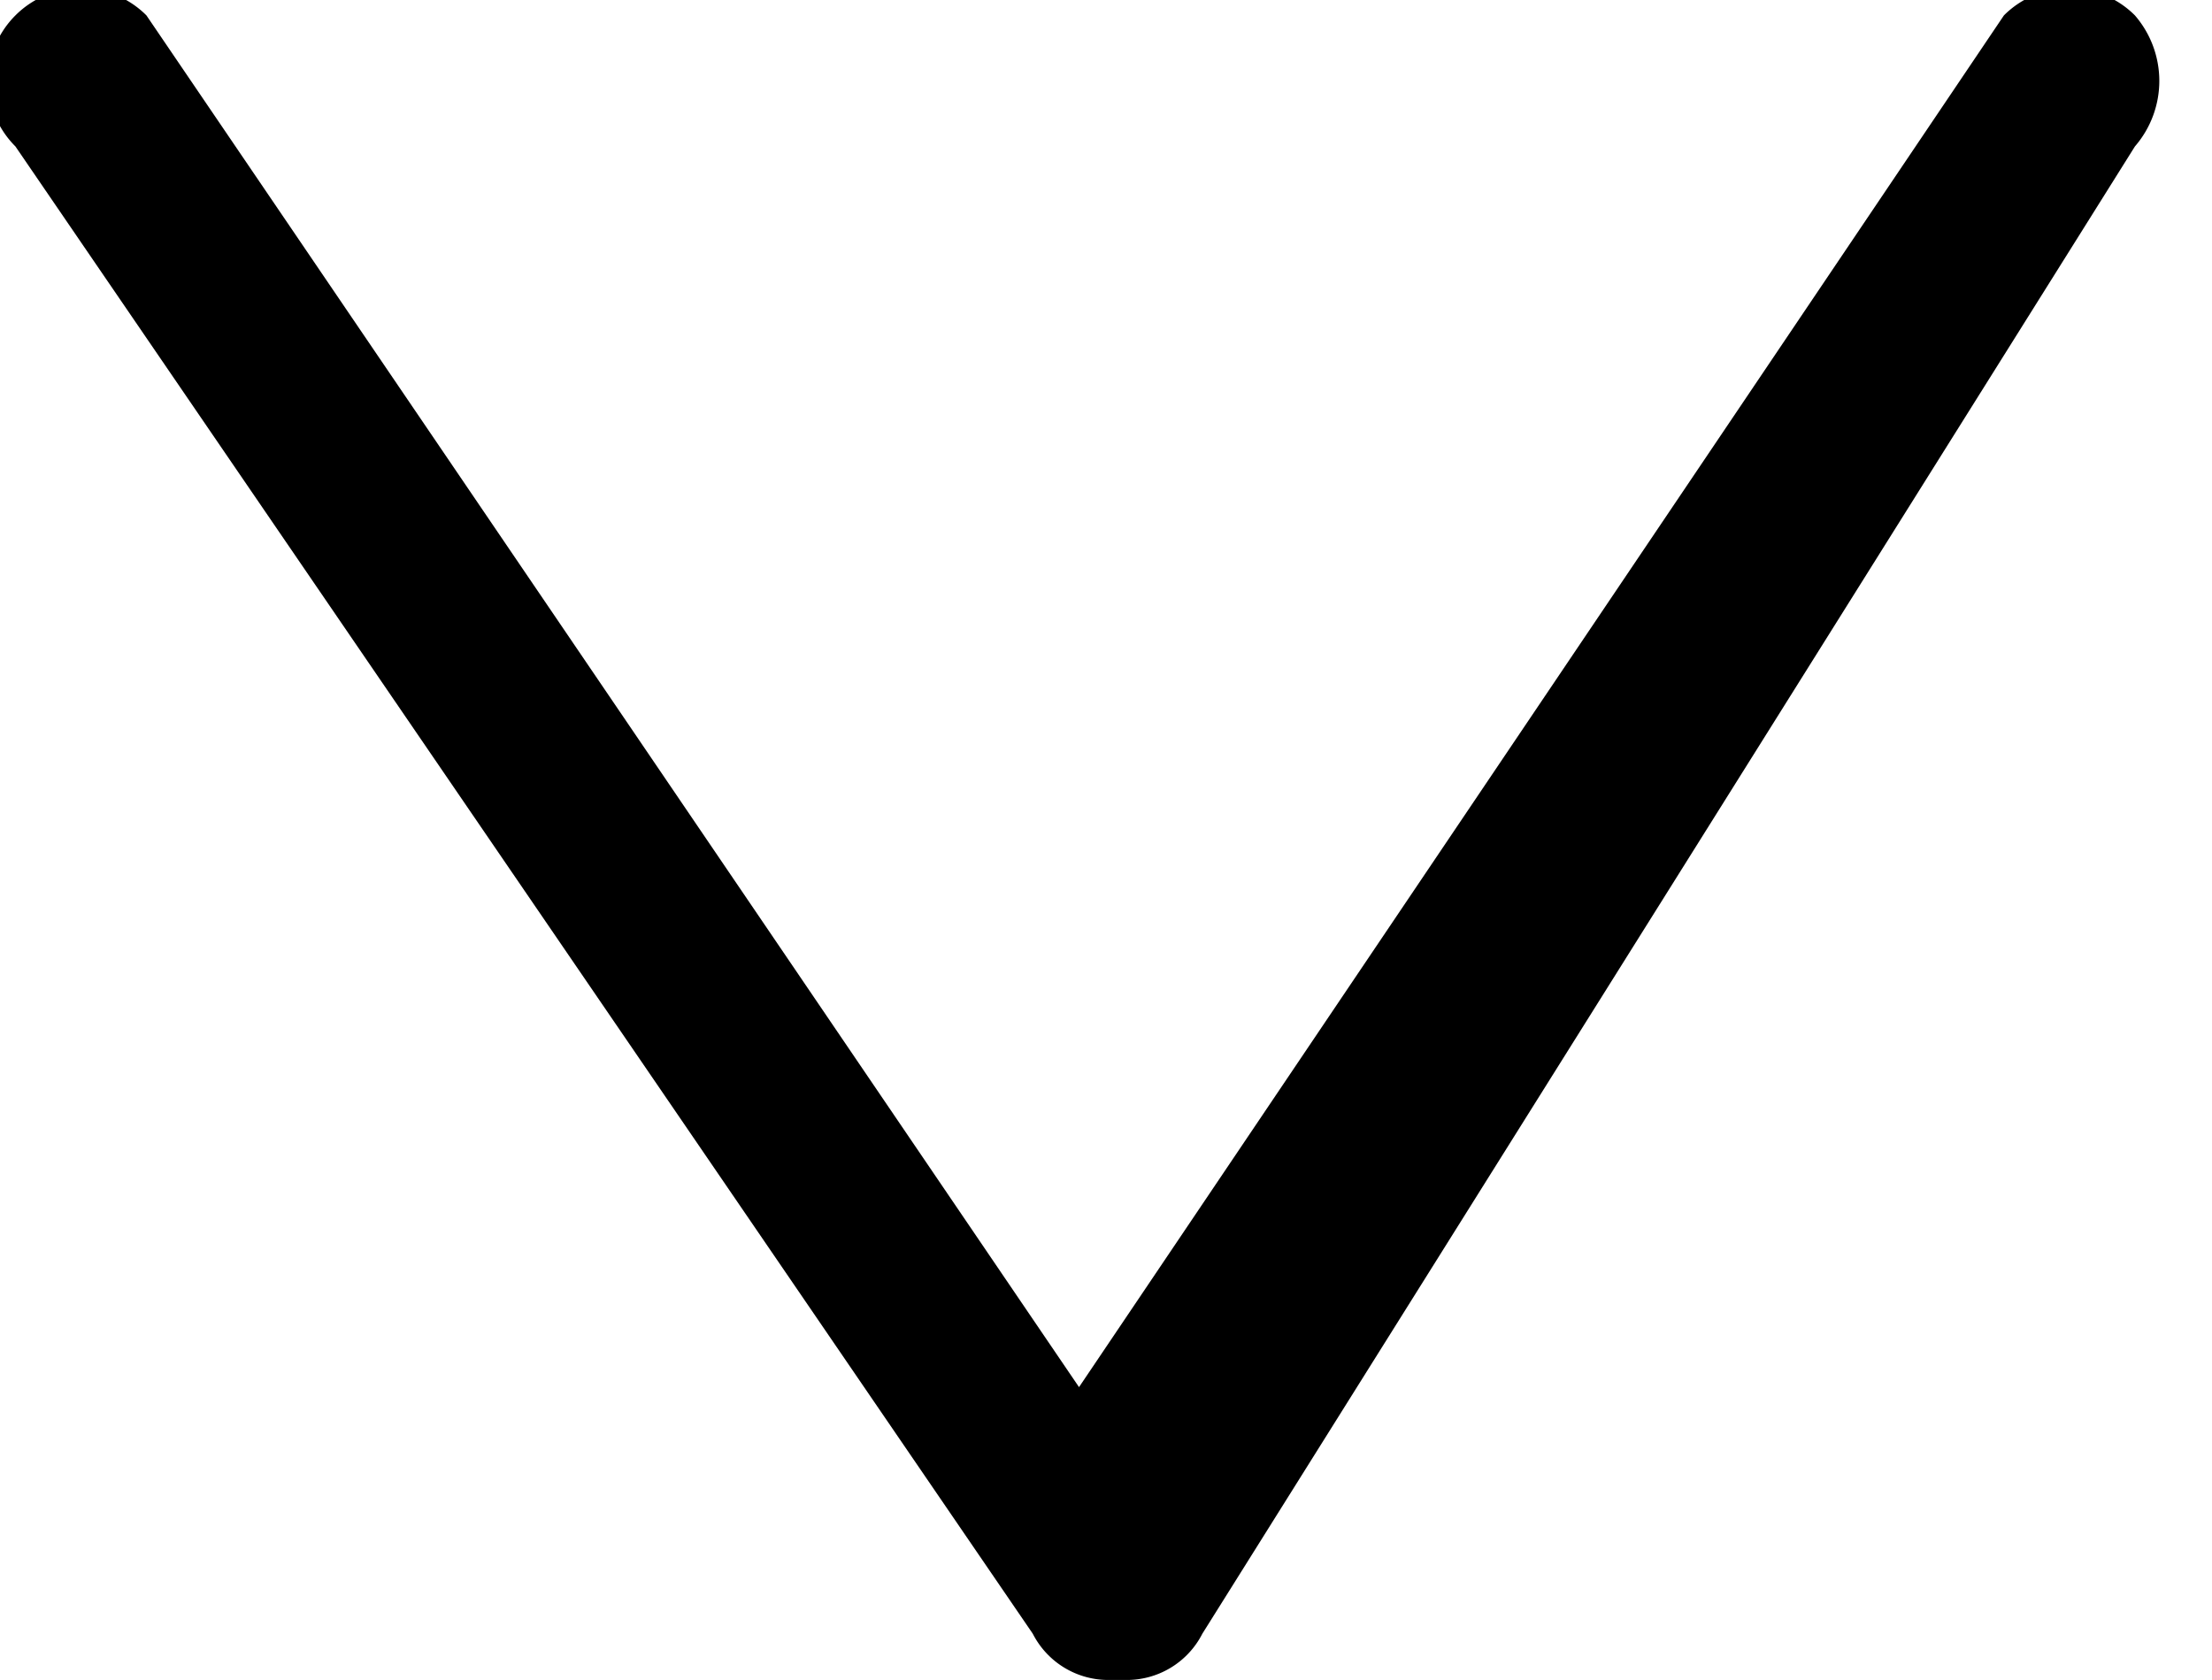 <svg id="chevron" data-name="Layer 1" xmlns="http://www.w3.org/2000/svg" viewBox="0 0 2.87 2.18">
<path d="M18.88,31.73a.11.11,0,0,1-.1-.06l-1.32-1.93a.12.12,0,0,1,0-.17.12.12,0,0,1,.17,0l1.21,1.78,1.2-1.78a.12.12,0,0,1,.17,0,.13.13,0,0,1,0,.17L19,31.67a.11.11,0,0,1-.1.06Z" transform="translate(-17.44 -29.55)"/>
</svg>